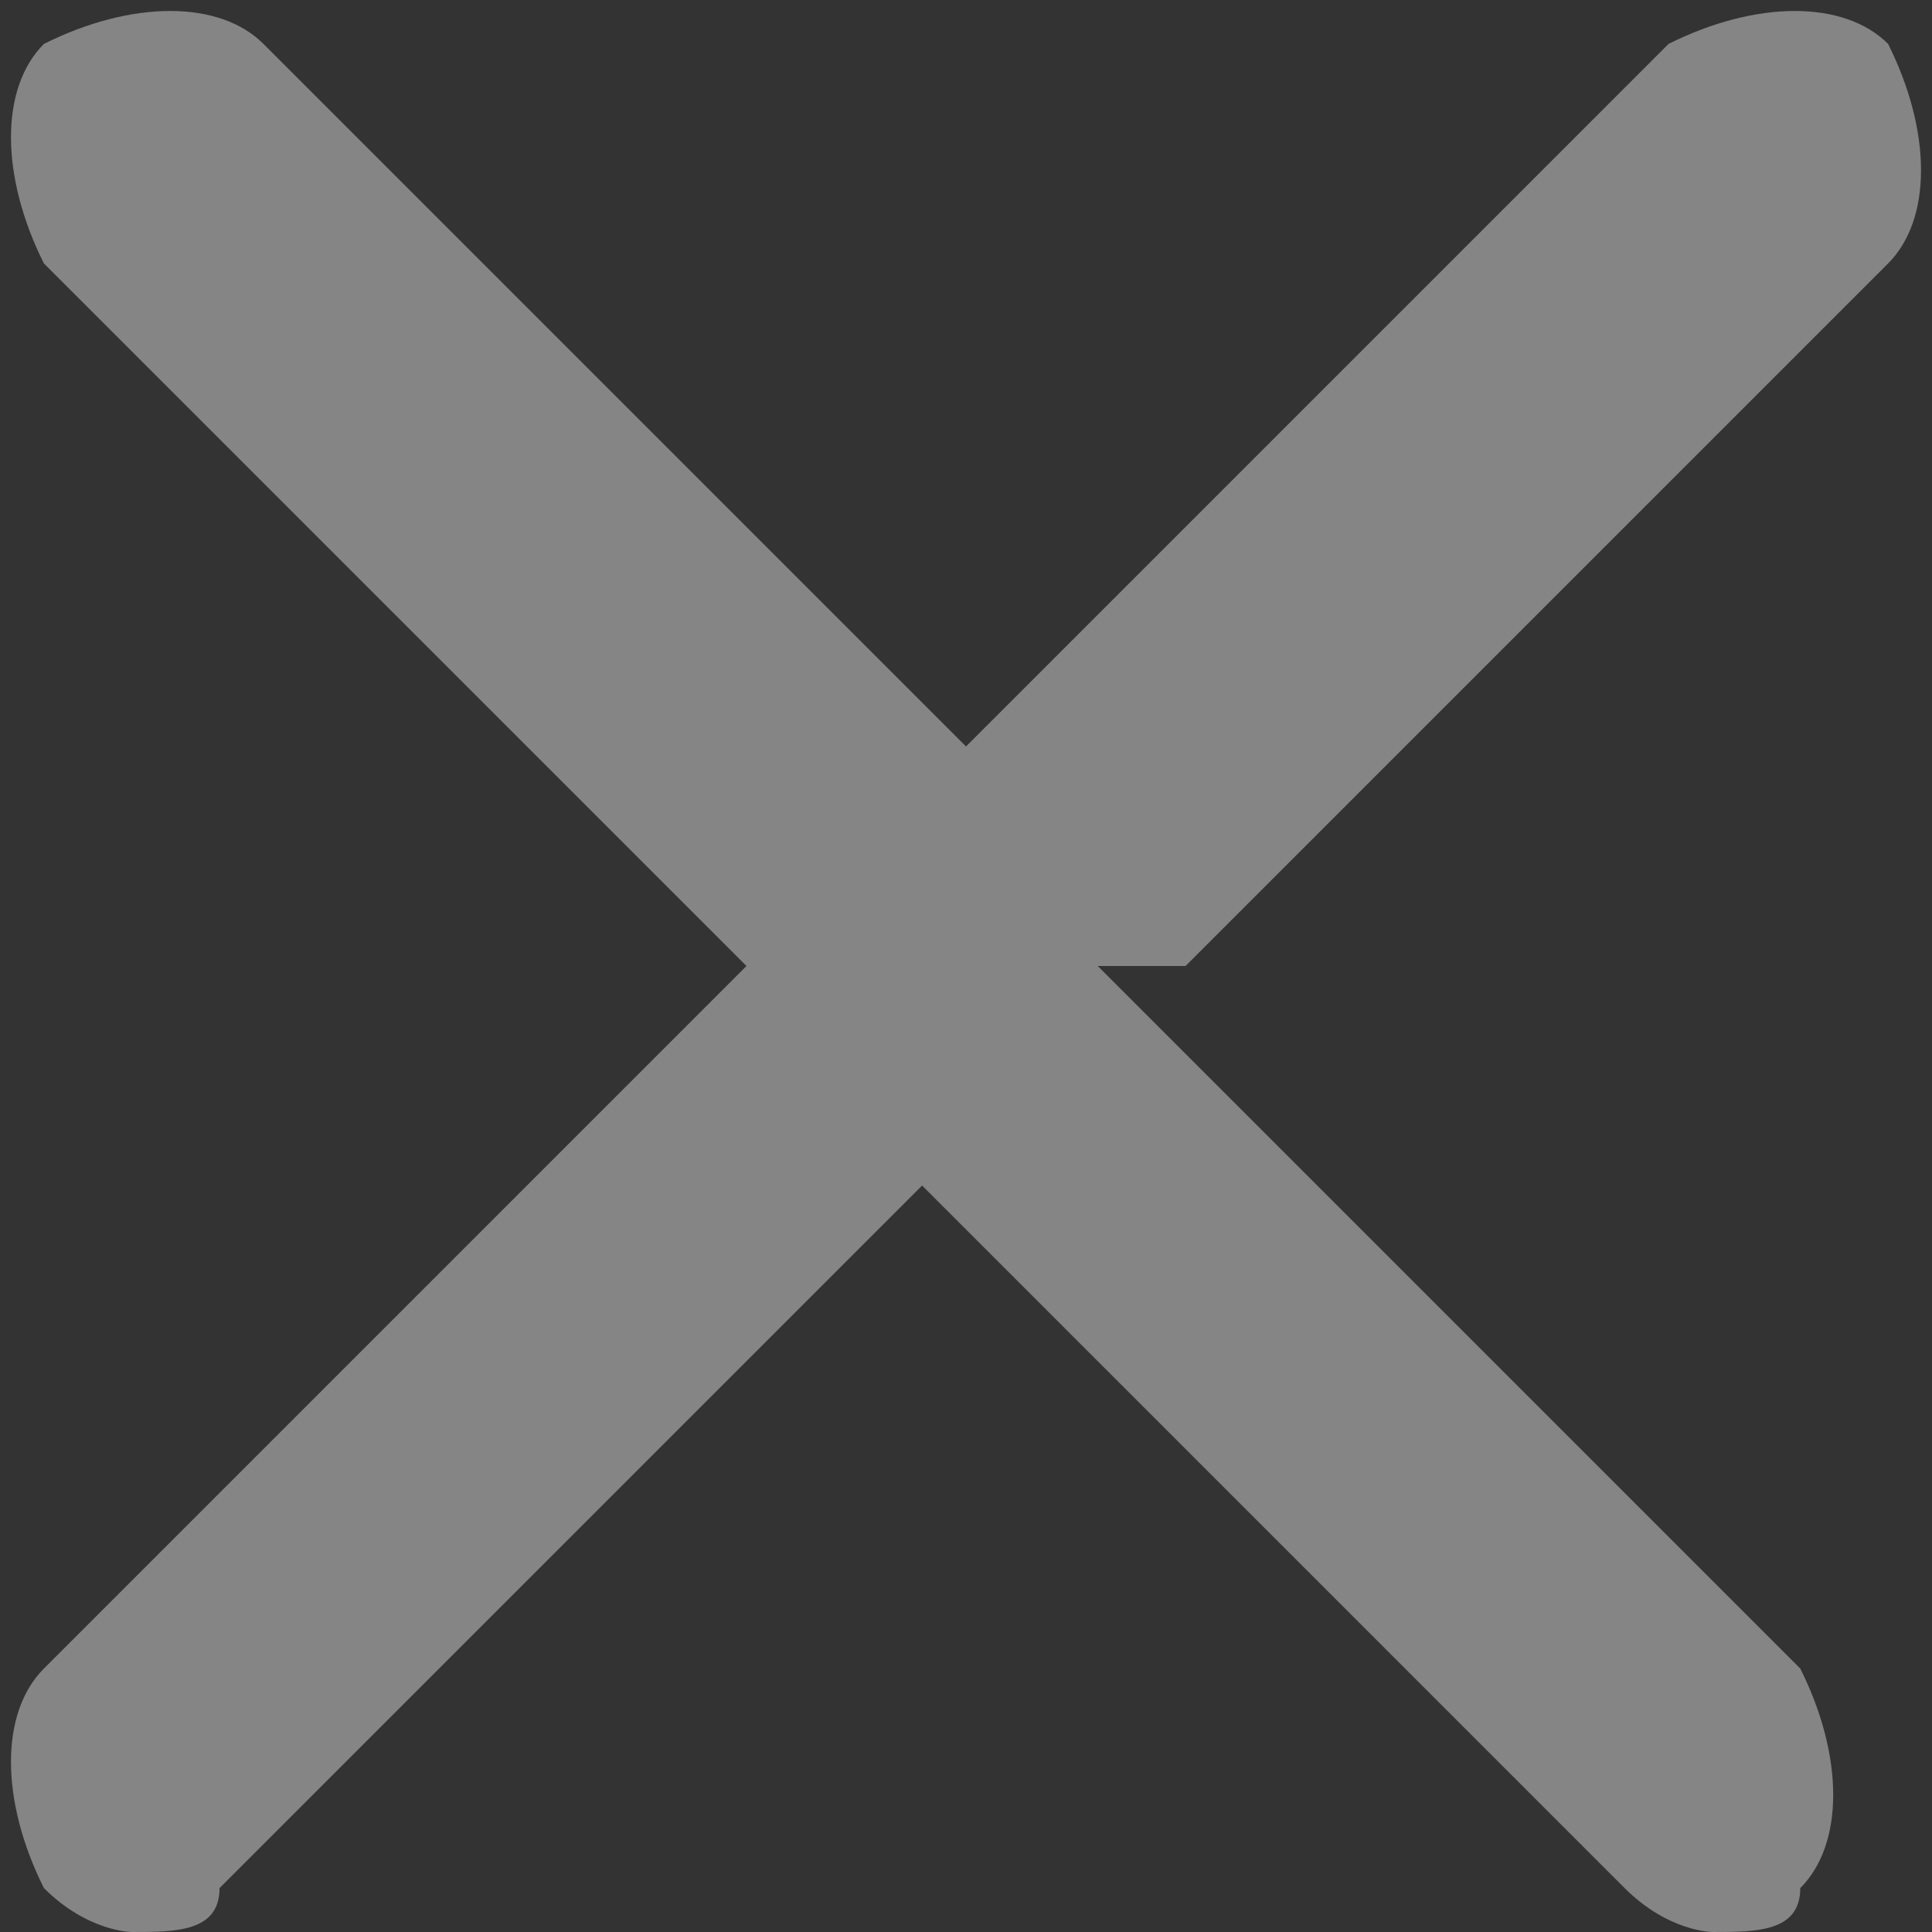 <?xml version="1.0" encoding="UTF-8"?>
<!DOCTYPE svg PUBLIC "-//W3C//DTD SVG 1.1//EN" "http://www.w3.org/Graphics/SVG/1.1/DTD/svg11.dtd">
<!-- Creator: CorelDRAW -->
<svg xmlns="http://www.w3.org/2000/svg" xml:space="preserve" width="14px" height="14px" style="shape-rendering:geometricPrecision; text-rendering:geometricPrecision; image-rendering:optimizeQuality; fill-rule:evenodd; clip-rule:evenodd"
viewBox="0 0 0.044 0.044"
 xmlns:xlink="http://www.w3.org/1999/xlink">
 <rect x="0" y="0" width="0.044" height="0.044" fill="#333333" stroke="none"/>
 <defs>
  <style type="text/css">
   <![CDATA[
    .fil0 {fill:white;fill-rule:nonzero;fill-opacity:0.4}
   ]]>
  </style>
 </defs>
 <g id="Layer_x0020_1">
  <path class="fil0" d="M0.027 0.022l0.016 -0.016c0.001,-0.001 0.001,-0.003 0,-0.005 -0.001,-0.001 -0.003,-0.001 -0.005,0l-0.016 0.016 -0.016 -0.016c-0.001,-0.001 -0.003,-0.001 -0.005,0 -0.001,0.001 -0.001,0.003 0,0.005l0.016 0.016 -0.016 0.016c-0.001,0.001 -0.001,0.003 0,0.005 0.001,0.001 0.002,0.001 0.002,0.001 0.001,0 0.002,-0 0.002,-0.001l0.016 -0.016 0.016 0.016c0.001,0.001 0.002,0.001 0.002,0.001 0.001,0 0.002,-0 0.002,-0.001 0.001,-0.001 0.001,-0.003 0,-0.005l-0.016 -0.016z"/>
 </g>
</svg>
